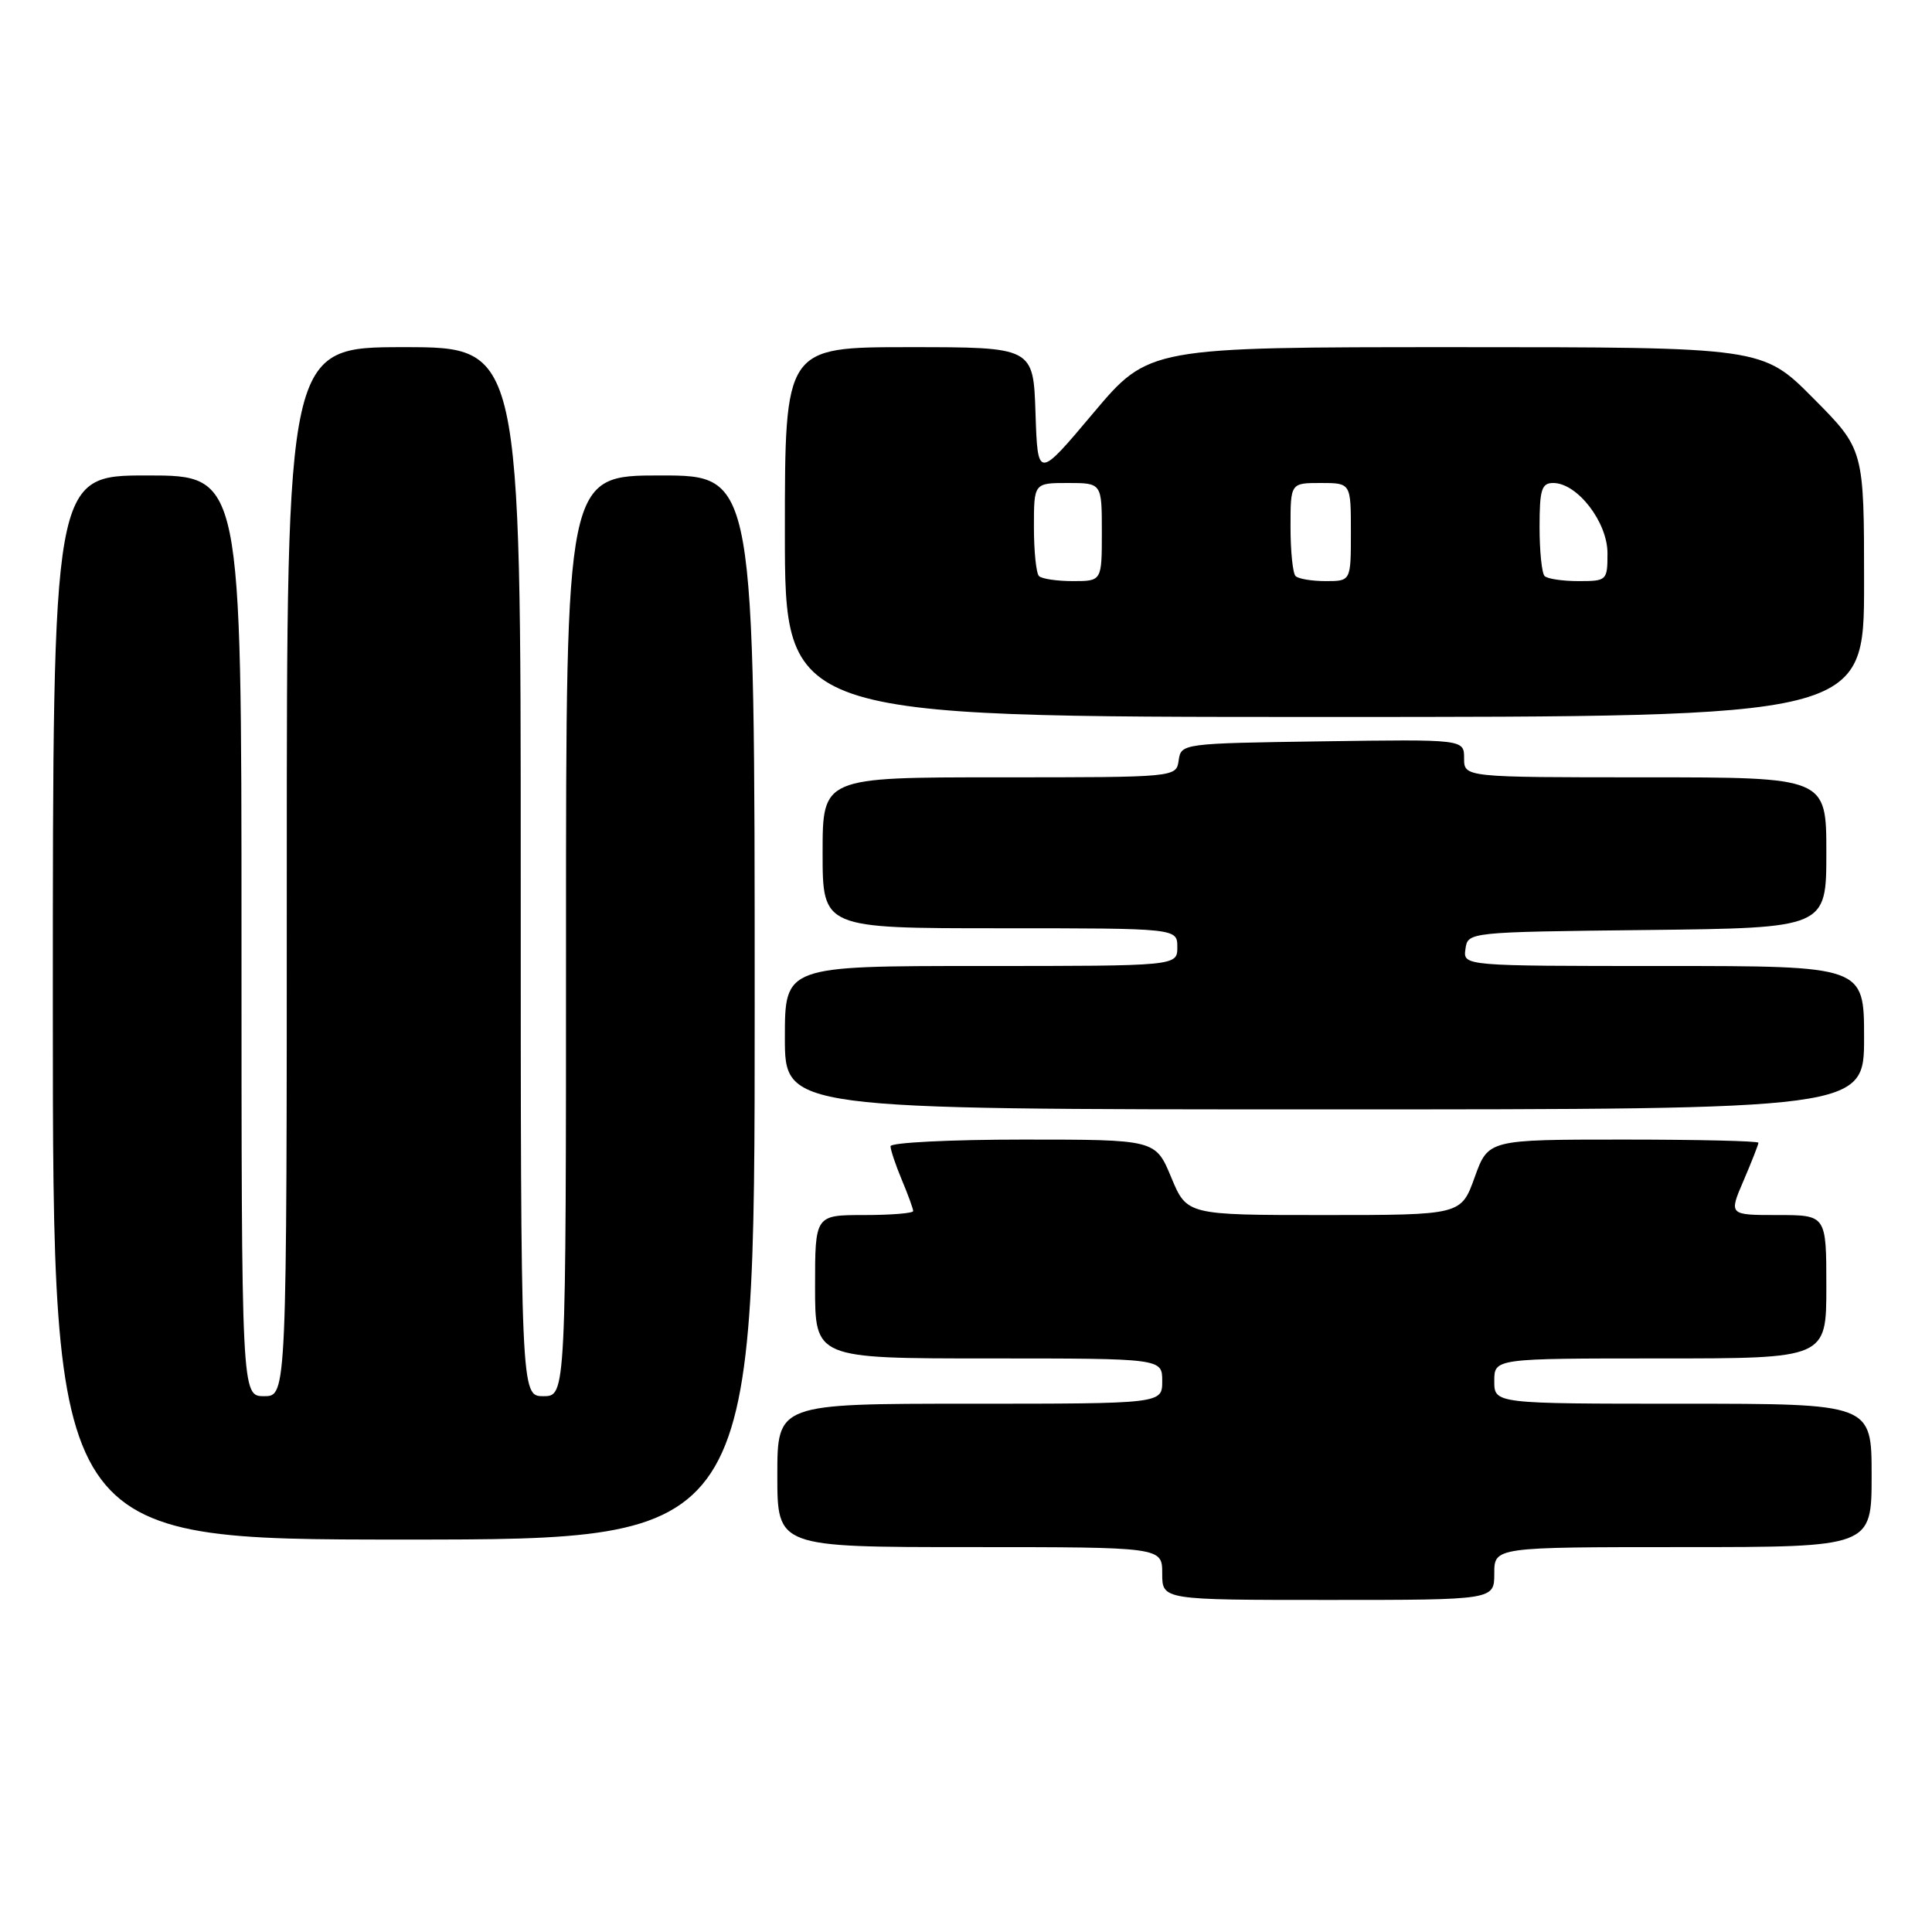 <?xml version="1.0" encoding="UTF-8" standalone="no"?>
<!DOCTYPE svg PUBLIC "-//W3C//DTD SVG 1.1//EN" "http://www.w3.org/Graphics/SVG/1.1/DTD/svg11.dtd" >
<svg xmlns="http://www.w3.org/2000/svg" xmlns:xlink="http://www.w3.org/1999/xlink" version="1.1" viewBox="0 0 256 256">
 <g >
 <path fill="currentColor"
d=" M 198.00 208.50 C 198.00 205.00 198.00 205.00 223.00 205.00 C 248.00 205.00 248.00 205.00 248.00 195.50 C 248.00 186.00 248.00 186.00 223.00 186.00 C 198.00 186.00 198.00 186.00 198.00 183.00 C 198.00 180.00 198.00 180.00 220.00 180.00 C 242.00 180.00 242.00 180.00 242.00 170.50 C 242.00 161.00 242.00 161.00 235.54 161.00 C 229.07 161.00 229.07 161.00 231.04 156.42 C 232.12 153.90 233.00 151.65 233.00 151.42 C 233.00 151.19 224.95 151.00 215.10 151.00 C 197.20 151.00 197.20 151.00 195.40 156.00 C 193.60 161.00 193.60 161.00 175.44 161.00 C 157.27 161.00 157.27 161.00 155.19 156.00 C 153.11 151.00 153.11 151.00 135.56 151.00 C 125.90 151.00 118.00 151.40 118.00 151.88 C 118.00 152.36 118.67 154.37 119.50 156.35 C 120.33 158.32 121.00 160.18 121.00 160.47 C 121.00 160.76 118.08 161.00 114.50 161.00 C 108.00 161.00 108.00 161.00 108.00 170.50 C 108.00 180.00 108.00 180.00 131.00 180.00 C 154.00 180.00 154.00 180.00 154.00 183.00 C 154.00 186.00 154.00 186.00 128.50 186.00 C 103.00 186.00 103.00 186.00 103.00 195.50 C 103.00 205.00 103.00 205.00 128.50 205.00 C 154.00 205.00 154.00 205.00 154.00 208.50 C 154.00 212.00 154.00 212.00 176.00 212.00 C 198.00 212.00 198.00 212.00 198.00 208.50 Z  M 100.00 133.50 C 100.00 63.00 100.00 63.00 87.50 63.00 C 75.00 63.00 75.00 63.00 75.00 124.00 C 75.00 185.00 75.00 185.00 72.00 185.00 C 69.00 185.00 69.00 185.00 69.00 115.50 C 69.00 46.00 69.00 46.00 53.50 46.00 C 38.00 46.00 38.00 46.00 38.00 115.50 C 38.00 185.00 38.00 185.00 35.00 185.00 C 32.00 185.00 32.00 185.00 32.00 124.00 C 32.00 63.00 32.00 63.00 19.50 63.00 C 7.00 63.00 7.00 63.00 7.00 133.50 C 7.00 204.00 7.00 204.00 53.50 204.00 C 100.00 204.00 100.00 204.00 100.00 133.50 Z  M 247.00 137.50 C 247.00 128.00 247.00 128.00 220.43 128.00 C 193.86 128.00 193.86 128.00 194.18 125.75 C 194.50 123.50 194.50 123.50 218.25 123.23 C 242.00 122.96 242.00 122.96 242.00 112.98 C 242.00 103.00 242.00 103.00 218.00 103.00 C 194.00 103.00 194.00 103.00 194.00 100.48 C 194.00 97.96 194.00 97.96 175.25 98.23 C 156.66 98.50 156.50 98.52 156.18 100.75 C 155.86 103.00 155.86 103.00 132.43 103.00 C 109.00 103.00 109.00 103.00 109.00 113.00 C 109.00 123.00 109.00 123.00 132.50 123.00 C 156.00 123.00 156.00 123.00 156.00 125.50 C 156.00 128.00 156.00 128.00 130.00 128.00 C 104.00 128.00 104.00 128.00 104.00 137.50 C 104.00 147.00 104.00 147.00 175.50 147.00 C 247.00 147.00 247.00 147.00 247.00 137.50 Z  M 247.00 77.28 C 247.00 59.55 247.00 59.55 240.28 52.78 C 233.55 46.00 233.55 46.00 192.88 46.00 C 152.22 46.00 152.22 46.00 144.86 54.74 C 137.50 63.49 137.50 63.49 137.21 54.74 C 136.92 46.00 136.92 46.00 120.46 46.00 C 104.00 46.00 104.00 46.00 104.00 70.50 C 104.00 95.00 104.00 95.00 175.50 95.00 C 247.00 95.00 247.00 95.00 247.00 77.28 Z  M 137.67 76.33 C 137.30 75.97 137.00 73.04 137.00 69.83 C 137.00 64.00 137.00 64.00 141.50 64.00 C 146.00 64.00 146.00 64.00 146.00 70.50 C 146.00 77.00 146.00 77.00 142.17 77.00 C 140.06 77.00 138.03 76.70 137.67 76.33 Z  M 171.67 76.33 C 171.30 75.97 171.00 73.04 171.00 69.83 C 171.00 64.00 171.00 64.00 175.00 64.00 C 179.00 64.00 179.00 64.00 179.00 70.50 C 179.00 77.00 179.00 77.00 175.67 77.00 C 173.83 77.00 172.03 76.70 171.67 76.33 Z  M 204.67 76.33 C 204.30 75.97 204.00 73.04 204.00 69.83 C 204.00 64.87 204.27 64.00 205.81 64.00 C 209.00 64.00 213.00 69.18 213.00 73.30 C 213.00 76.92 212.92 77.00 209.17 77.00 C 207.06 77.00 205.03 76.70 204.67 76.33 Z "/>
</g>
</svg>